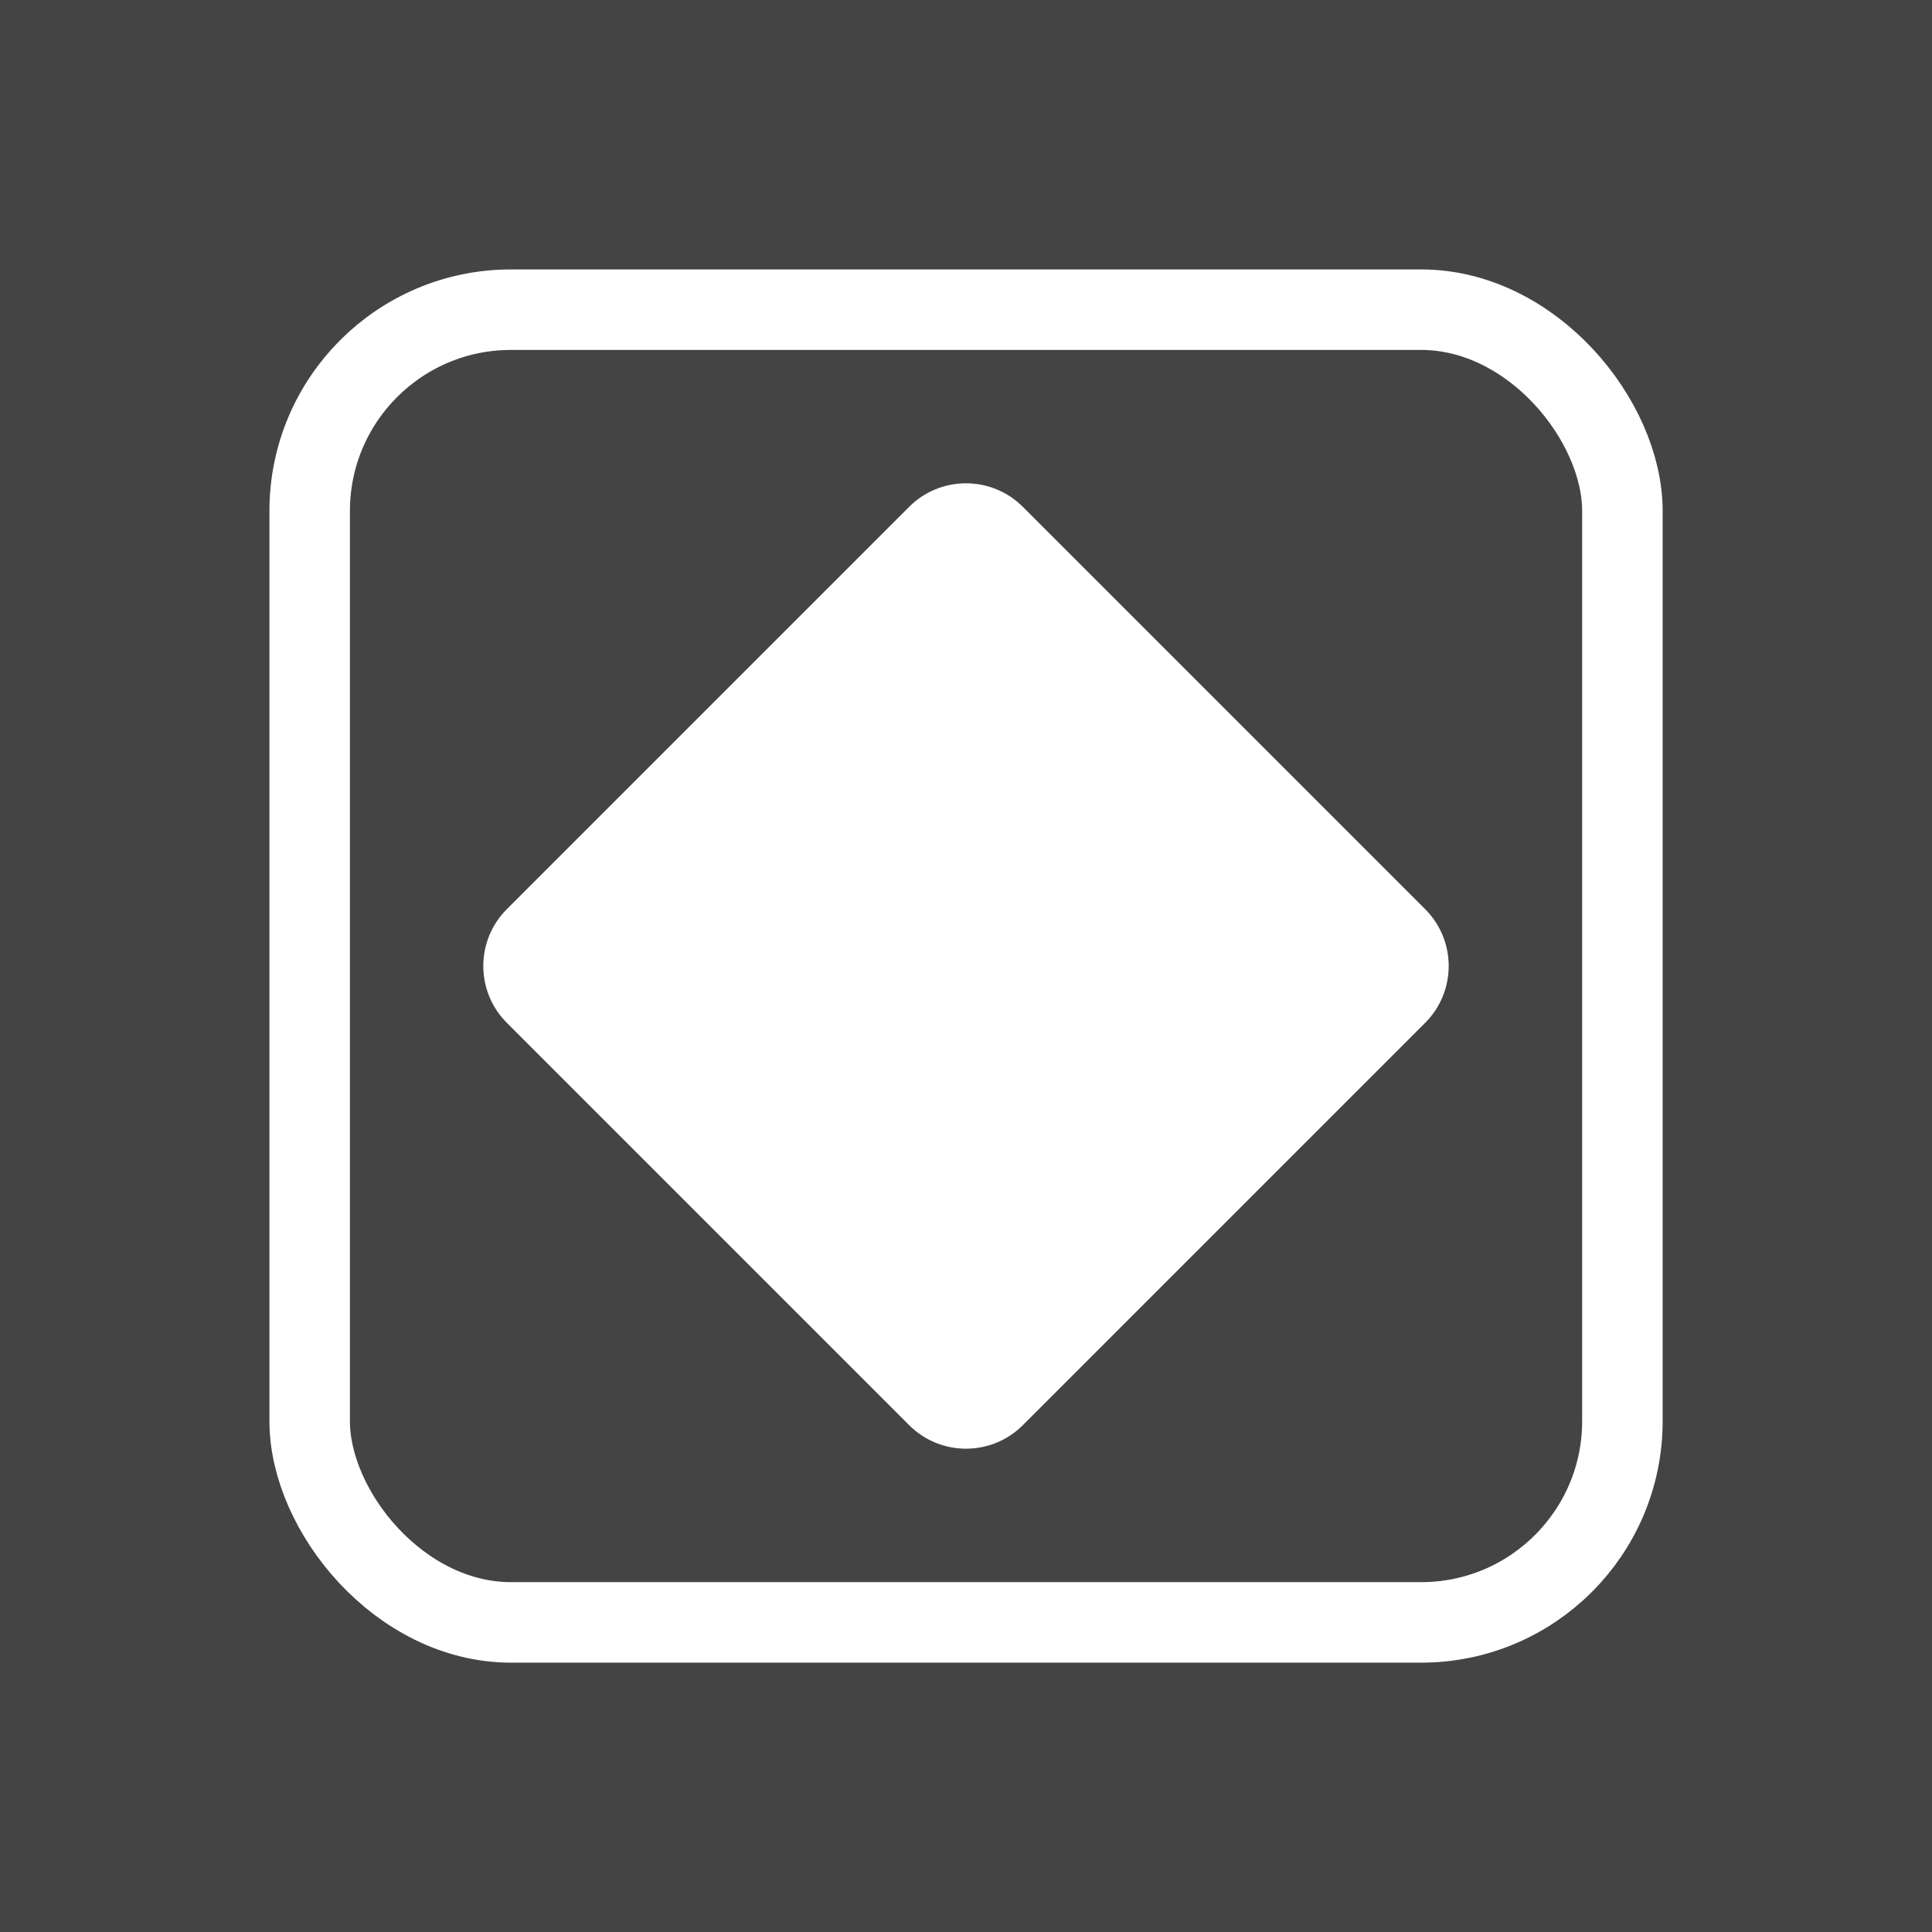 <svg width="24" height="24" viewBox="0 0 24 24" fill="none" xmlns="http://www.w3.org/2000/svg">
<rect width="24" height="24" fill="#1E1E1E"/>
<g id="Section 1">
<path d="M-217 -182C-217 -183.105 -216.105 -184 -215 -184H186C187.105 -184 188 -183.105 188 -182V43C188 44.105 187.105 45 186 45H-215C-216.105 45 -217 44.105 -217 43V-182Z" fill="#444444"/>
<path d="M-215 -183H186V-185H-215V-183ZM187 -182V43H189V-182H187ZM186 44H-215V46H186V44ZM-216 43V-182H-218V43H-216ZM-215 44C-215.552 44 -216 43.552 -216 43H-218C-218 44.657 -216.657 46 -215 46V44ZM187 43C187 43.552 186.552 44 186 44V46C187.657 46 189 44.657 189 43H187ZM186 -183C186.552 -183 187 -182.552 187 -182H189C189 -183.657 187.657 -185 186 -185V-183ZM-215 -185C-216.657 -185 -218 -183.657 -218 -182H-216C-216 -182.552 -215.552 -183 -215 -183V-185Z" fill="white" fill-opacity="0.1"/>
<g id="others">
<rect id="Rectangle 5" x="3.847" y="3.847" width="16.307" height="16.307" rx="2.5" stroke="white" stroke-linecap="round"/>
<path id="Polygon 1" d="M11.293 6.297C11.683 5.906 12.317 5.906 12.707 6.297L17.703 11.293C18.094 11.683 18.094 12.317 17.703 12.707L12.707 17.703C12.317 18.094 11.683 18.094 11.293 17.703L6.297 12.707C5.906 12.317 5.906 11.683 6.297 11.293L11.293 6.297Z" fill="white"/>
</g>
</g>
</svg>
